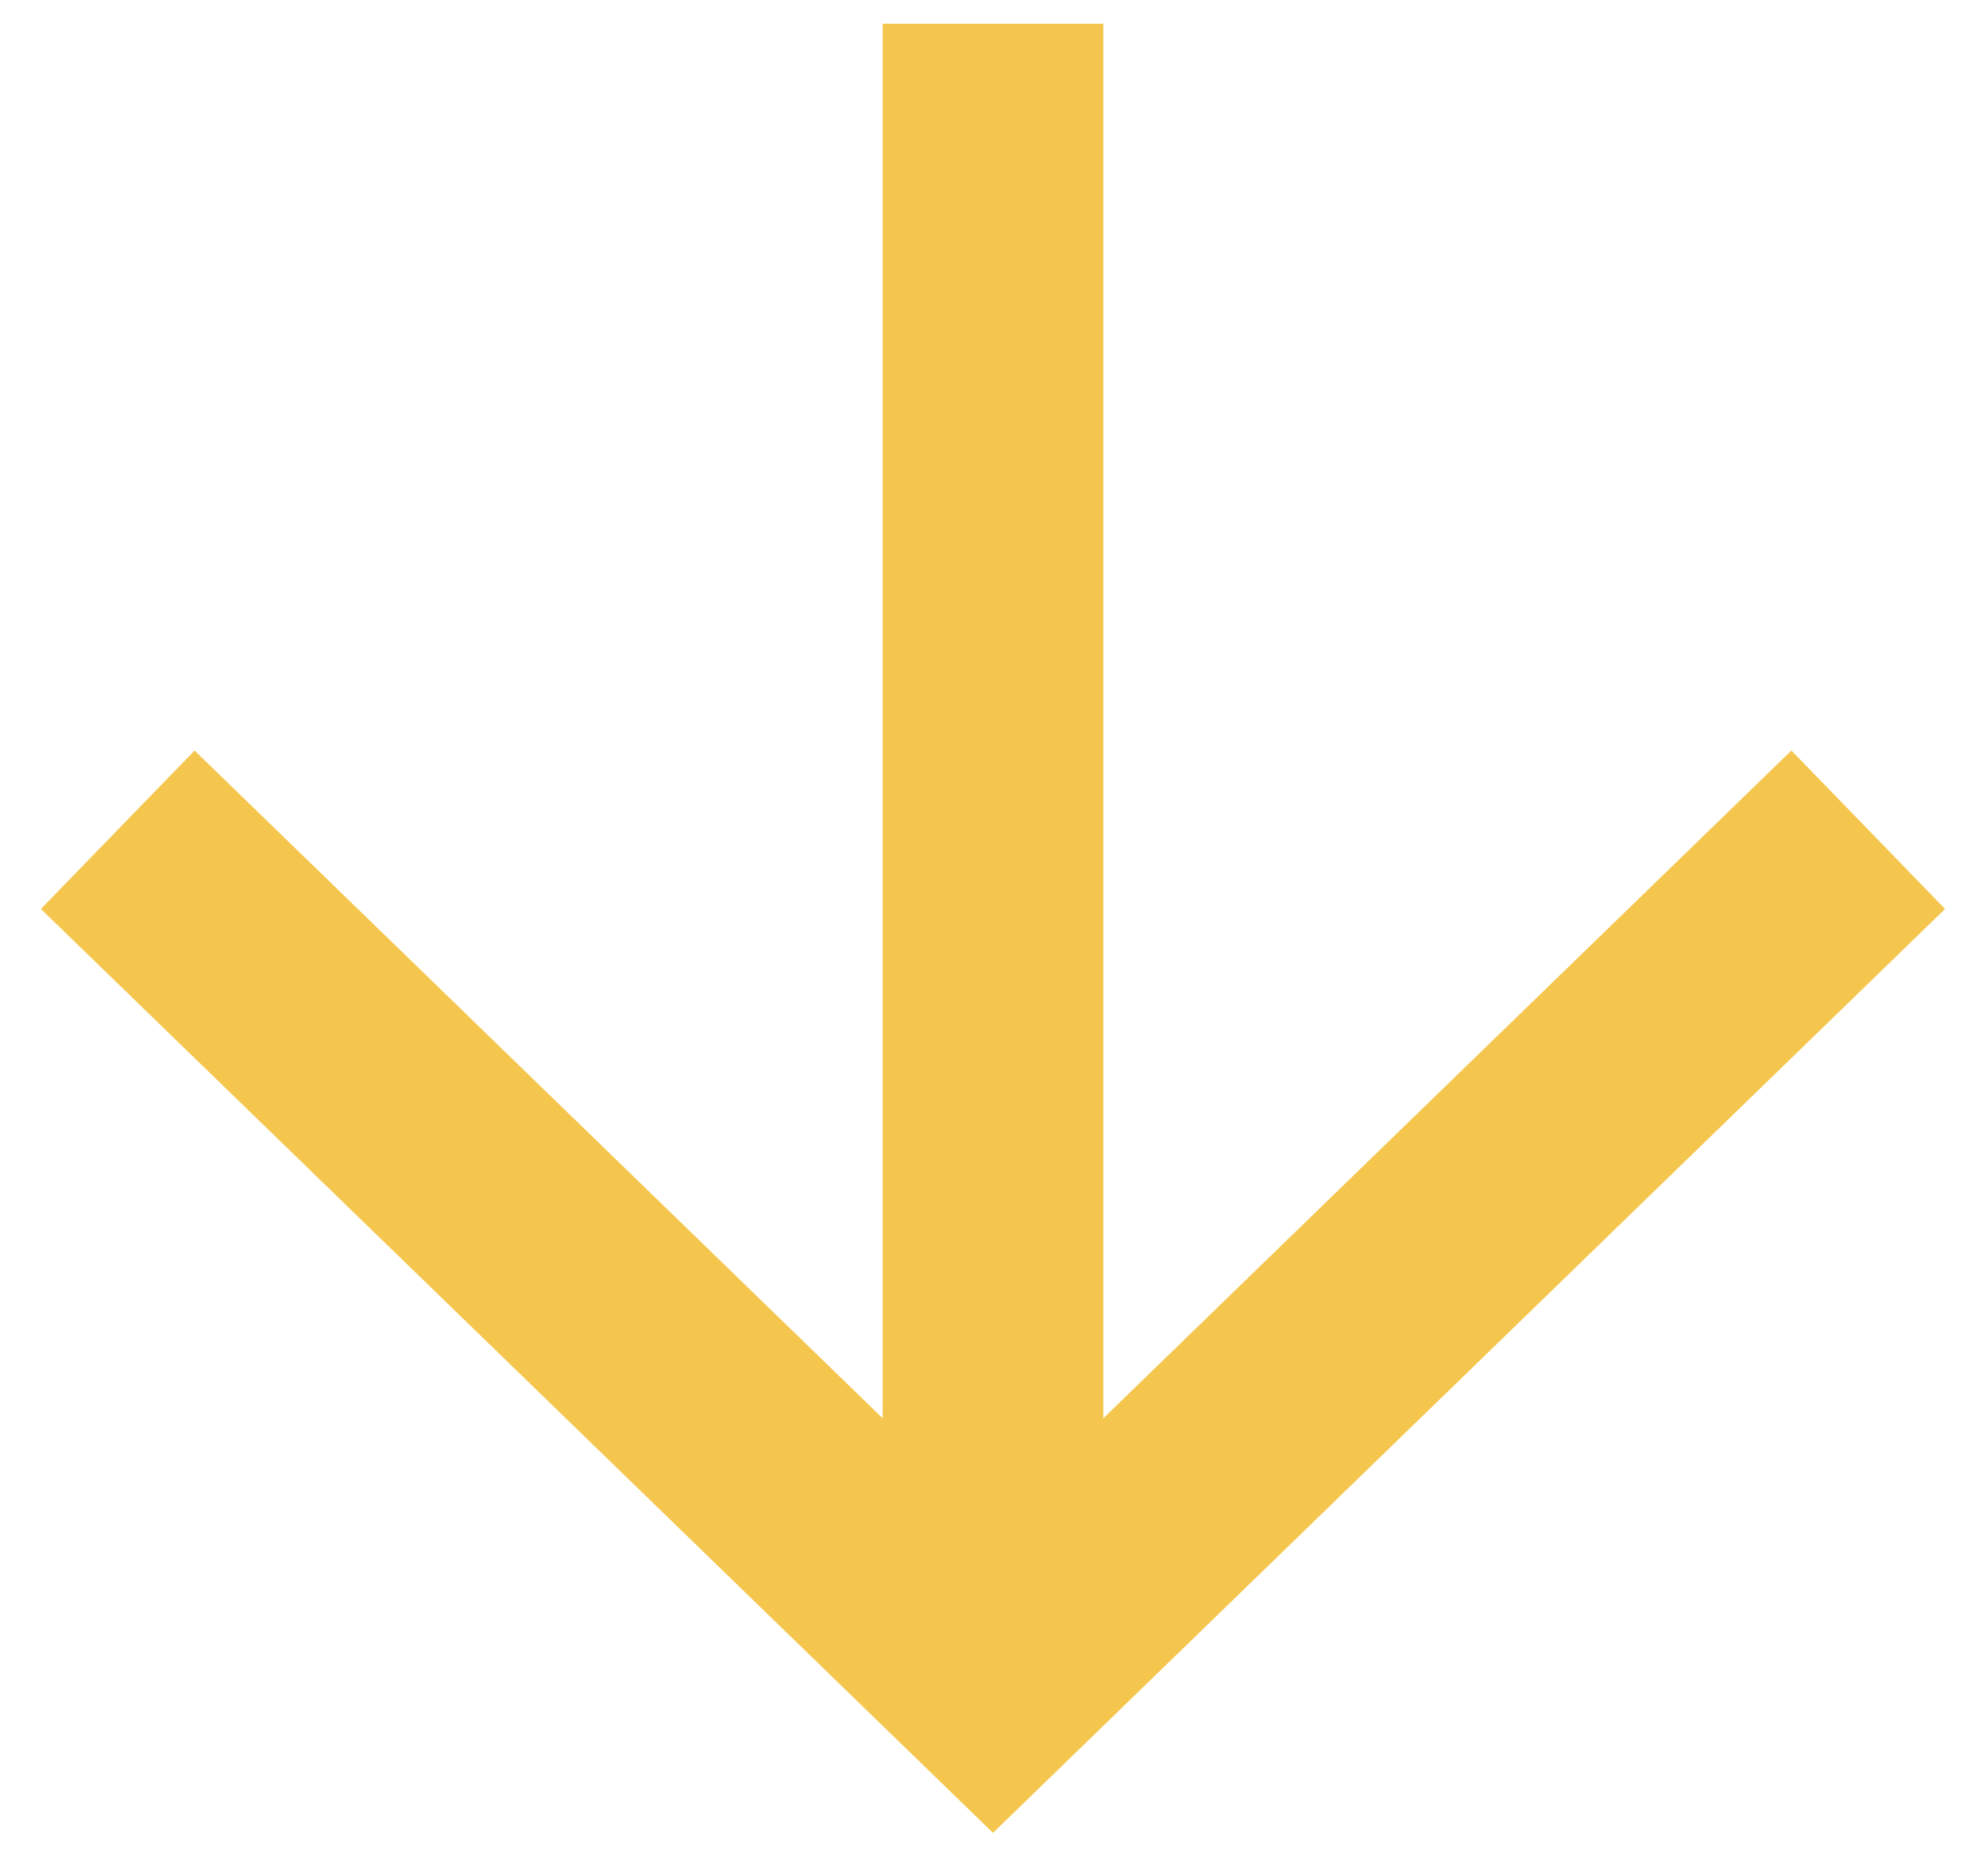 <svg width="18" height="17" viewBox="0 0 18 17" fill="none" xmlns="http://www.w3.org/2000/svg">
<path d="M9 1.215V14.024" stroke="#F4C64D" stroke-width="2" stroke-linecap="square"/>
<path d="M16.215 8.215L9 15.215L1.785 8.215" stroke="#F4C64D" stroke-width="2" stroke-linecap="square"/>
</svg>
